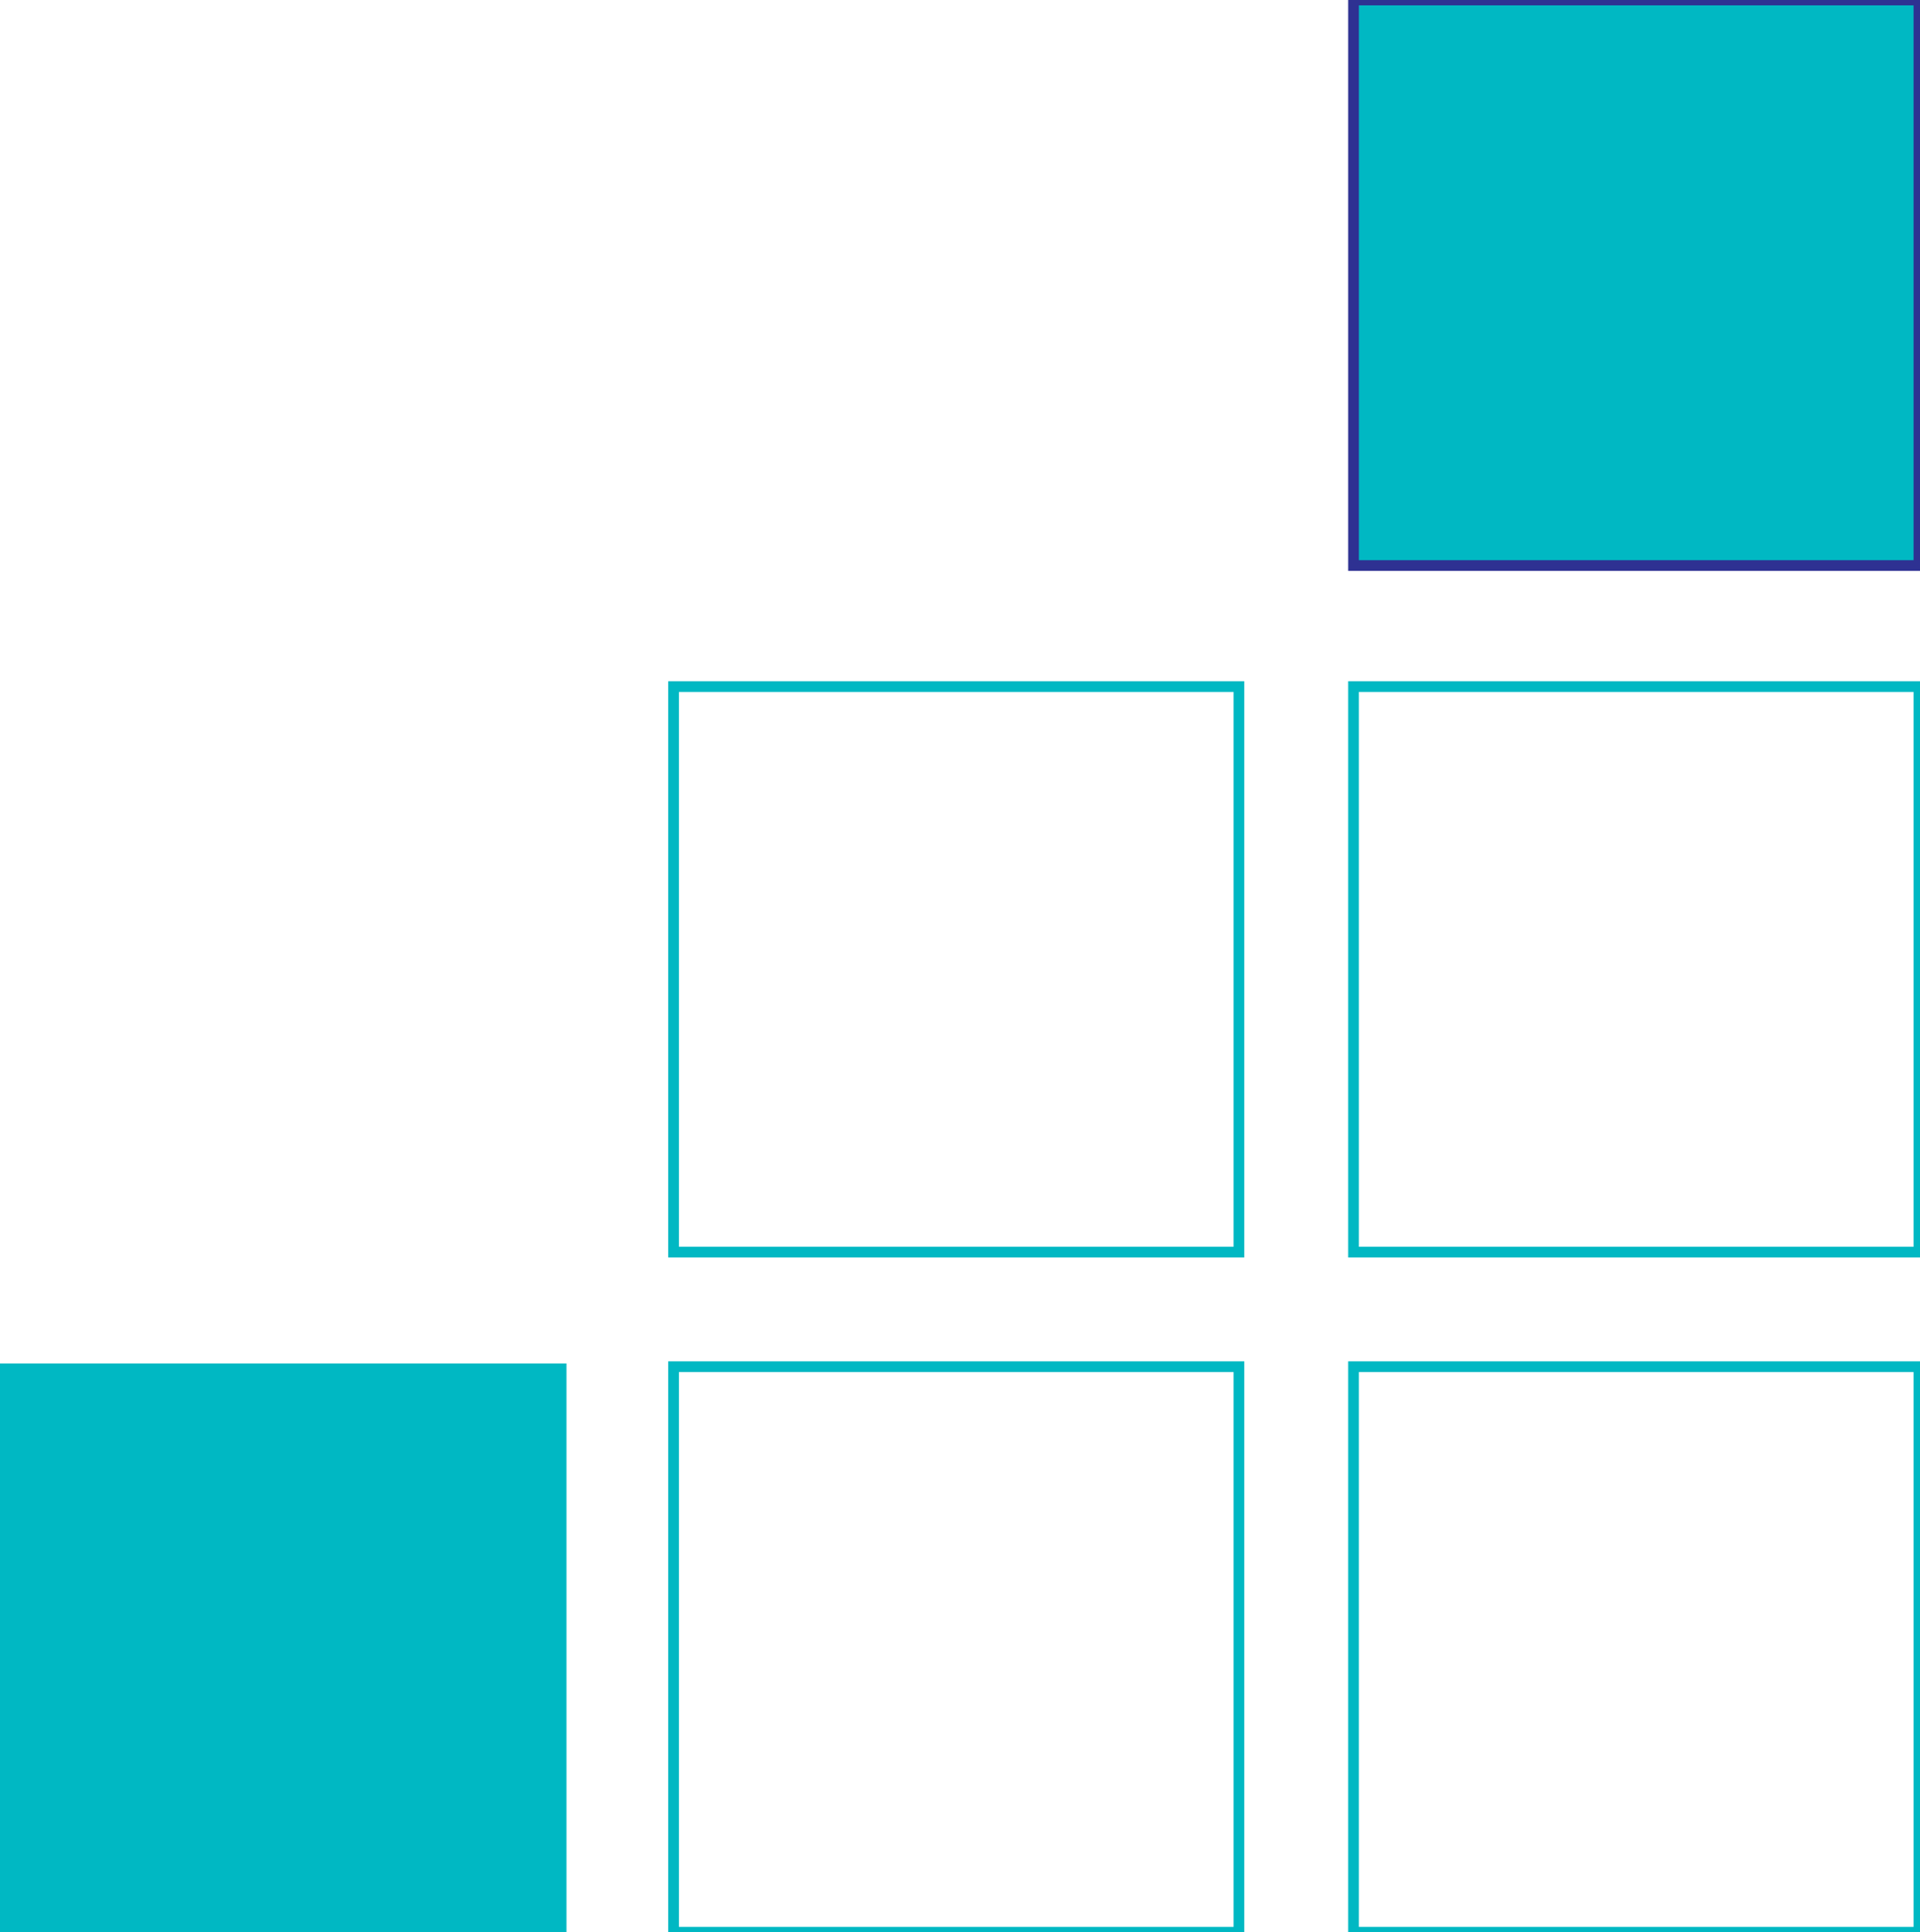 <?xml version="1.0" encoding="utf-8"?>
<!-- Generator: Adobe Illustrator 19.1.0, SVG Export Plug-In . SVG Version: 6.00 Build 0)  -->
<!DOCTYPE svg PUBLIC "-//W3C//DTD SVG 1.1//EN" "http://www.w3.org/Graphics/SVG/1.1/DTD/svg11.dtd">
<svg version="1.1" id="Layer_1" xmlns="http://www.w3.org/2000/svg" xmlns:xlink="http://www.w3.org/1999/xlink" x="0px" y="0px"
	 viewBox="0 0 179.3 180.4" style="enable-background:new 0 0 179.3 180.4;" xml:space="preserve">
<style type="text/css">
	.st0{fill:#00B8C3;stroke:#00B8C3;stroke-miterlimit:10;}
	.st1{fill:none;stroke:#00B8C3;stroke-miterlimit:10;}
	.st2{fill:#00B8C3;stroke:#2E3192;stroke-miterlimit:10;}
</style>
<rect y="127.8" class="st0" width="52.4" height="52.4"/>
<rect x="126.4" y="64.1" class="st1" width="52.8" height="52.8"/>
<rect x="126.4" y="127.6" class="st1" width="52.8" height="52.8"/>
<rect x="62.9" y="127.6" class="st1" width="52.8" height="52.8"/>
<rect x="62.9" y="64.1" class="st1" width="52.8" height="52.8"/>
<rect x="126.4" class="st2" width="52.8" height="52.8"/>
</svg>
